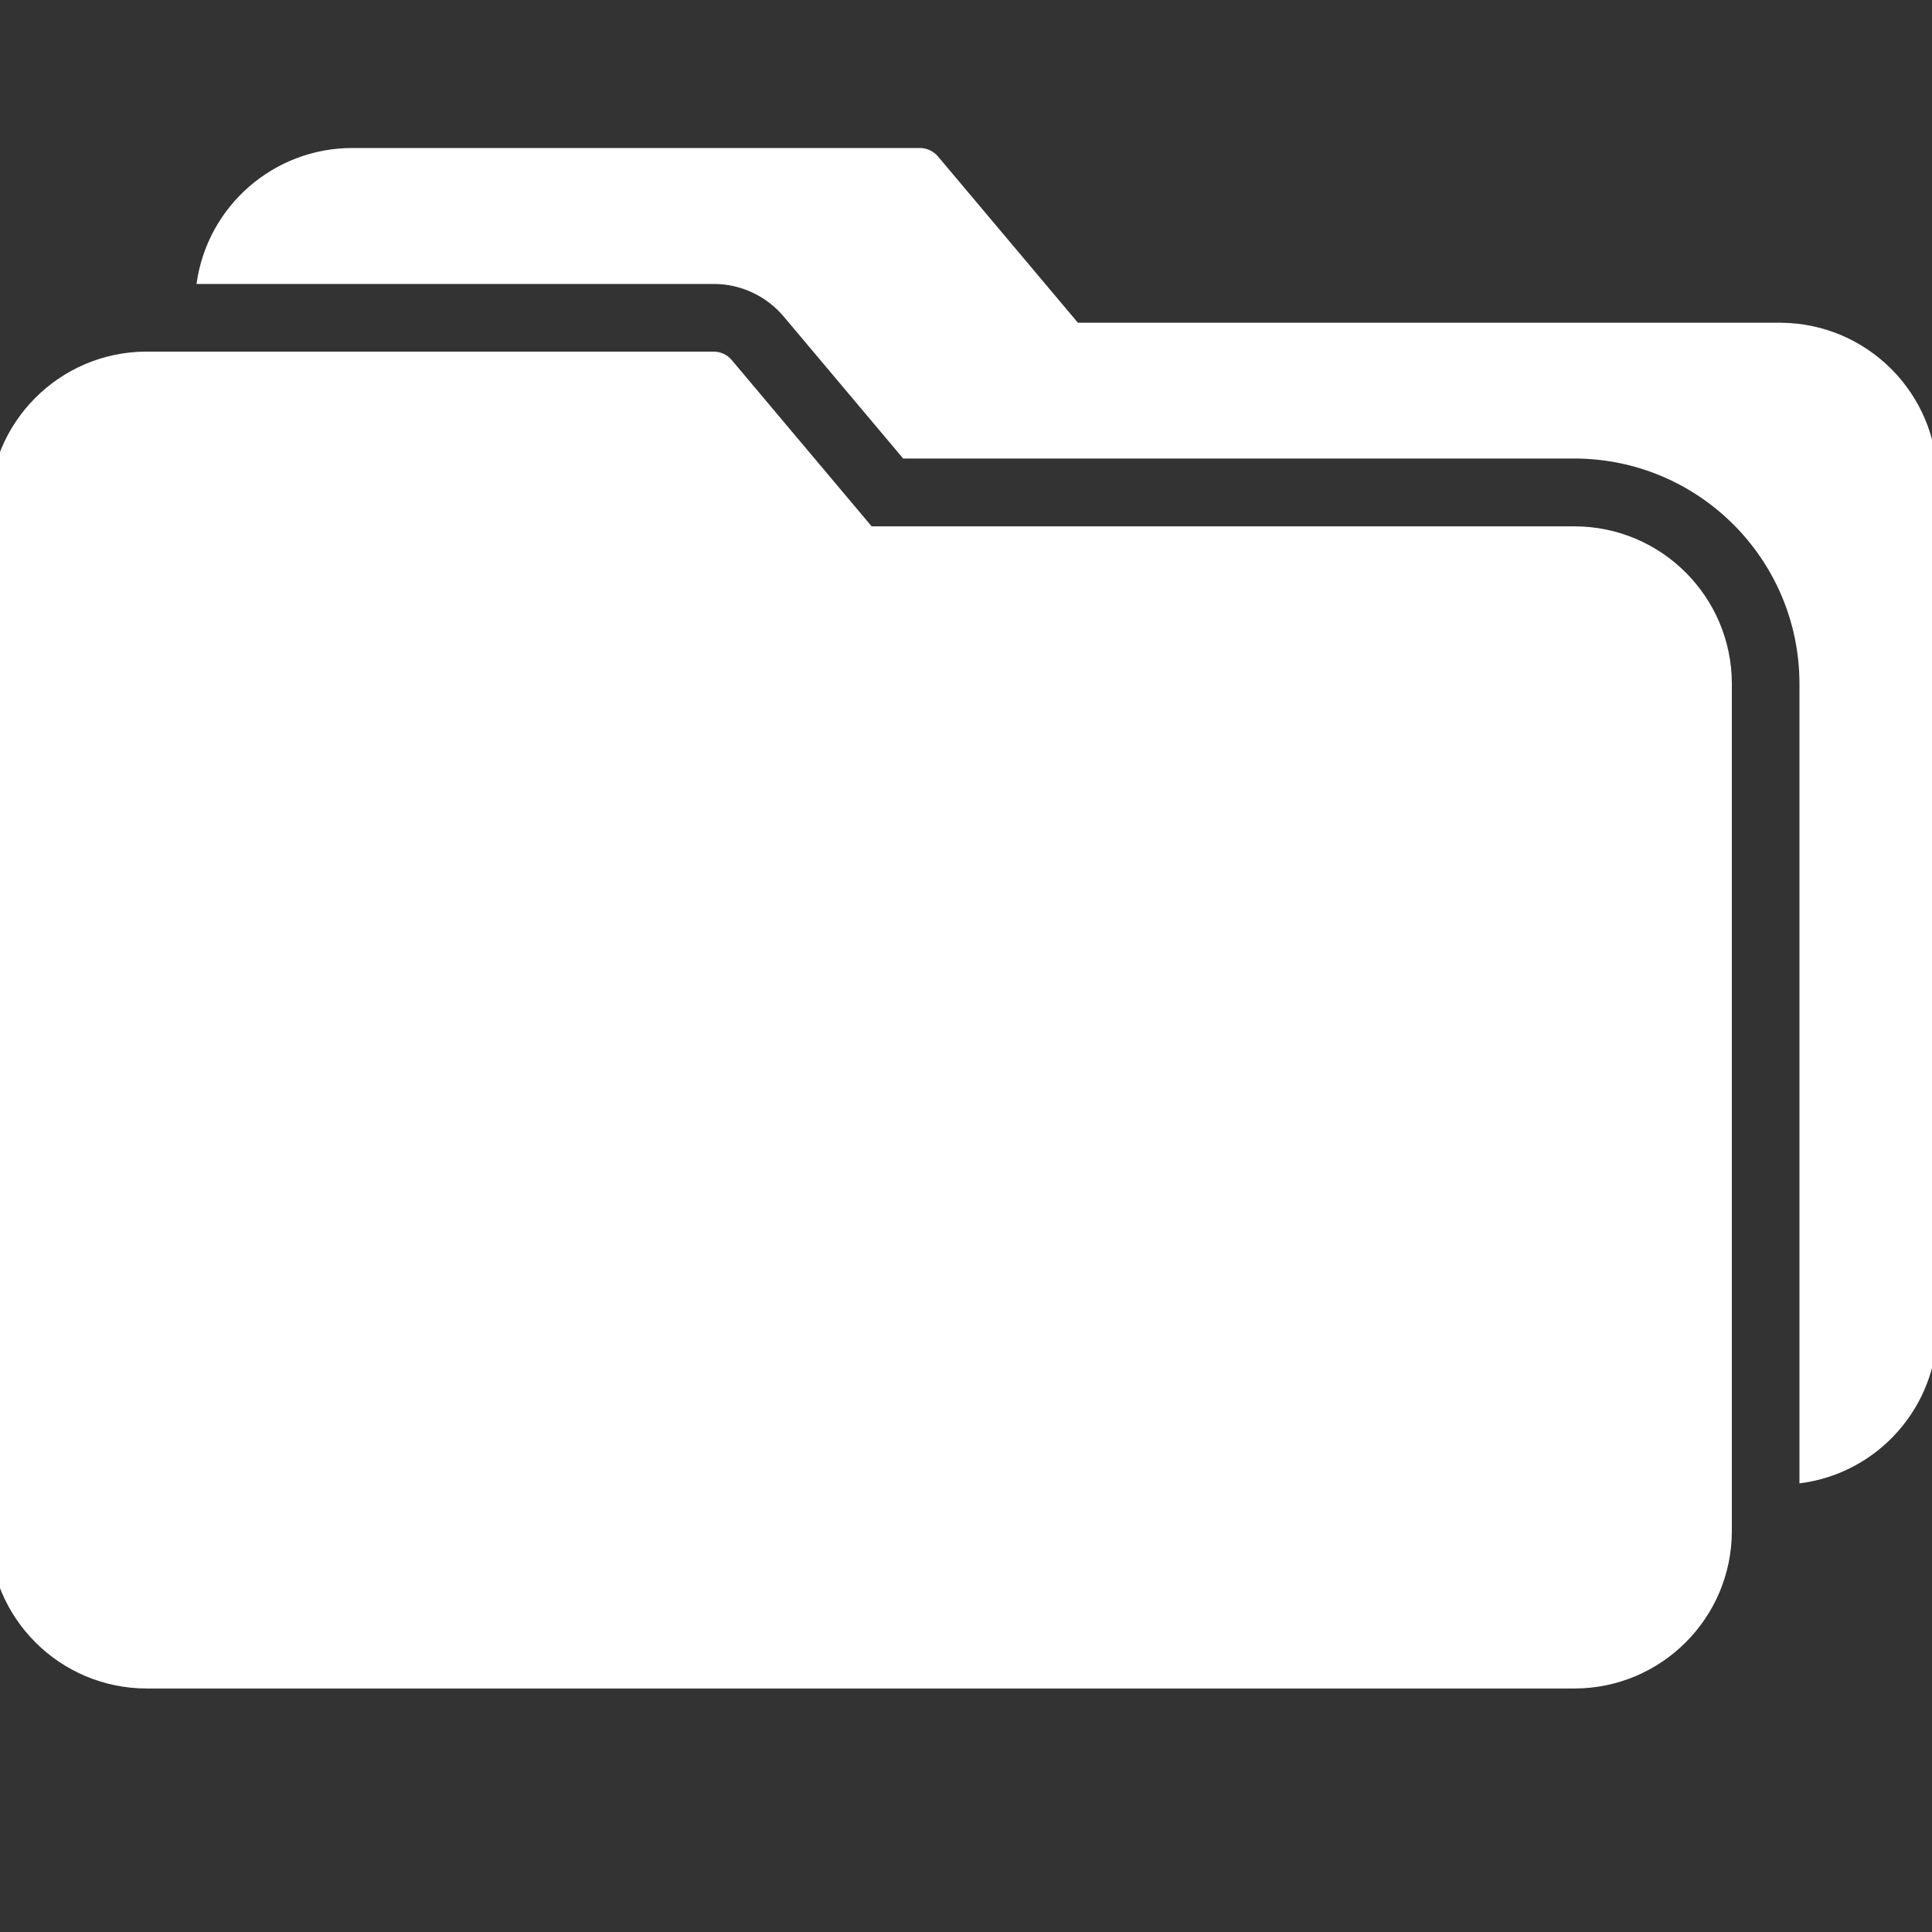 <?xml version="1.0" encoding="utf-8"?>
<!-- Generator: Adobe Illustrator 16.0.3, SVG Export Plug-In . SVG Version: 6.00 Build 0)  -->
<!DOCTYPE svg PUBLIC "-//W3C//DTD SVG 1.1//EN" "http://www.w3.org/Graphics/SVG/1.1/DTD/svg11.dtd">
<svg version="1.1" id="Ebene_1" xmlns="http://www.w3.org/2000/svg" xmlns:xlink="http://www.w3.org/1999/xlink" x="0px" y="0px"
	 width="80px" height="80px" viewBox="0 0 80 80" enable-background="new 0 0 80 80" xml:space="preserve">
<rect x="0" y="0" width="80" height="80" fill="#333333" stroke="none"/>
<g>
	<g>
		<g>
			<path fill="#fff" d="M65.196,21.795H36.093l-5.789-6.881c-0.194-0.234-0.486-0.365-0.791-0.355H6.033
				c-3.585,0.026-6.477,2.939-6.477,6.524V63.4c0.004,3.598,2.919,6.513,6.517,6.517h59.123c3.597-0.004,6.512-2.919,6.516-6.517
				V28.312C71.708,24.714,68.793,21.799,65.196,21.795z"/>
		</g>
	</g>
	<g>
		<g>
			<path fill="#fff" d="M73.745,13.364H44.634l-5.789-6.88c-0.195-0.234-0.487-0.366-0.791-0.356H14.582
				c-3.253,0.005-6.003,2.408-6.445,5.63h21.408c1.122-0.003,2.188,0.493,2.91,1.353l4.943,5.875h27.798
				c5.142,0.009,9.307,4.175,9.316,9.316v33.121c3.26-0.406,5.707-3.176,5.71-6.461v-35.09
				C80.213,16.294,77.323,13.391,73.745,13.364z"/>
		</g>
	</g>
</g>
</svg>
